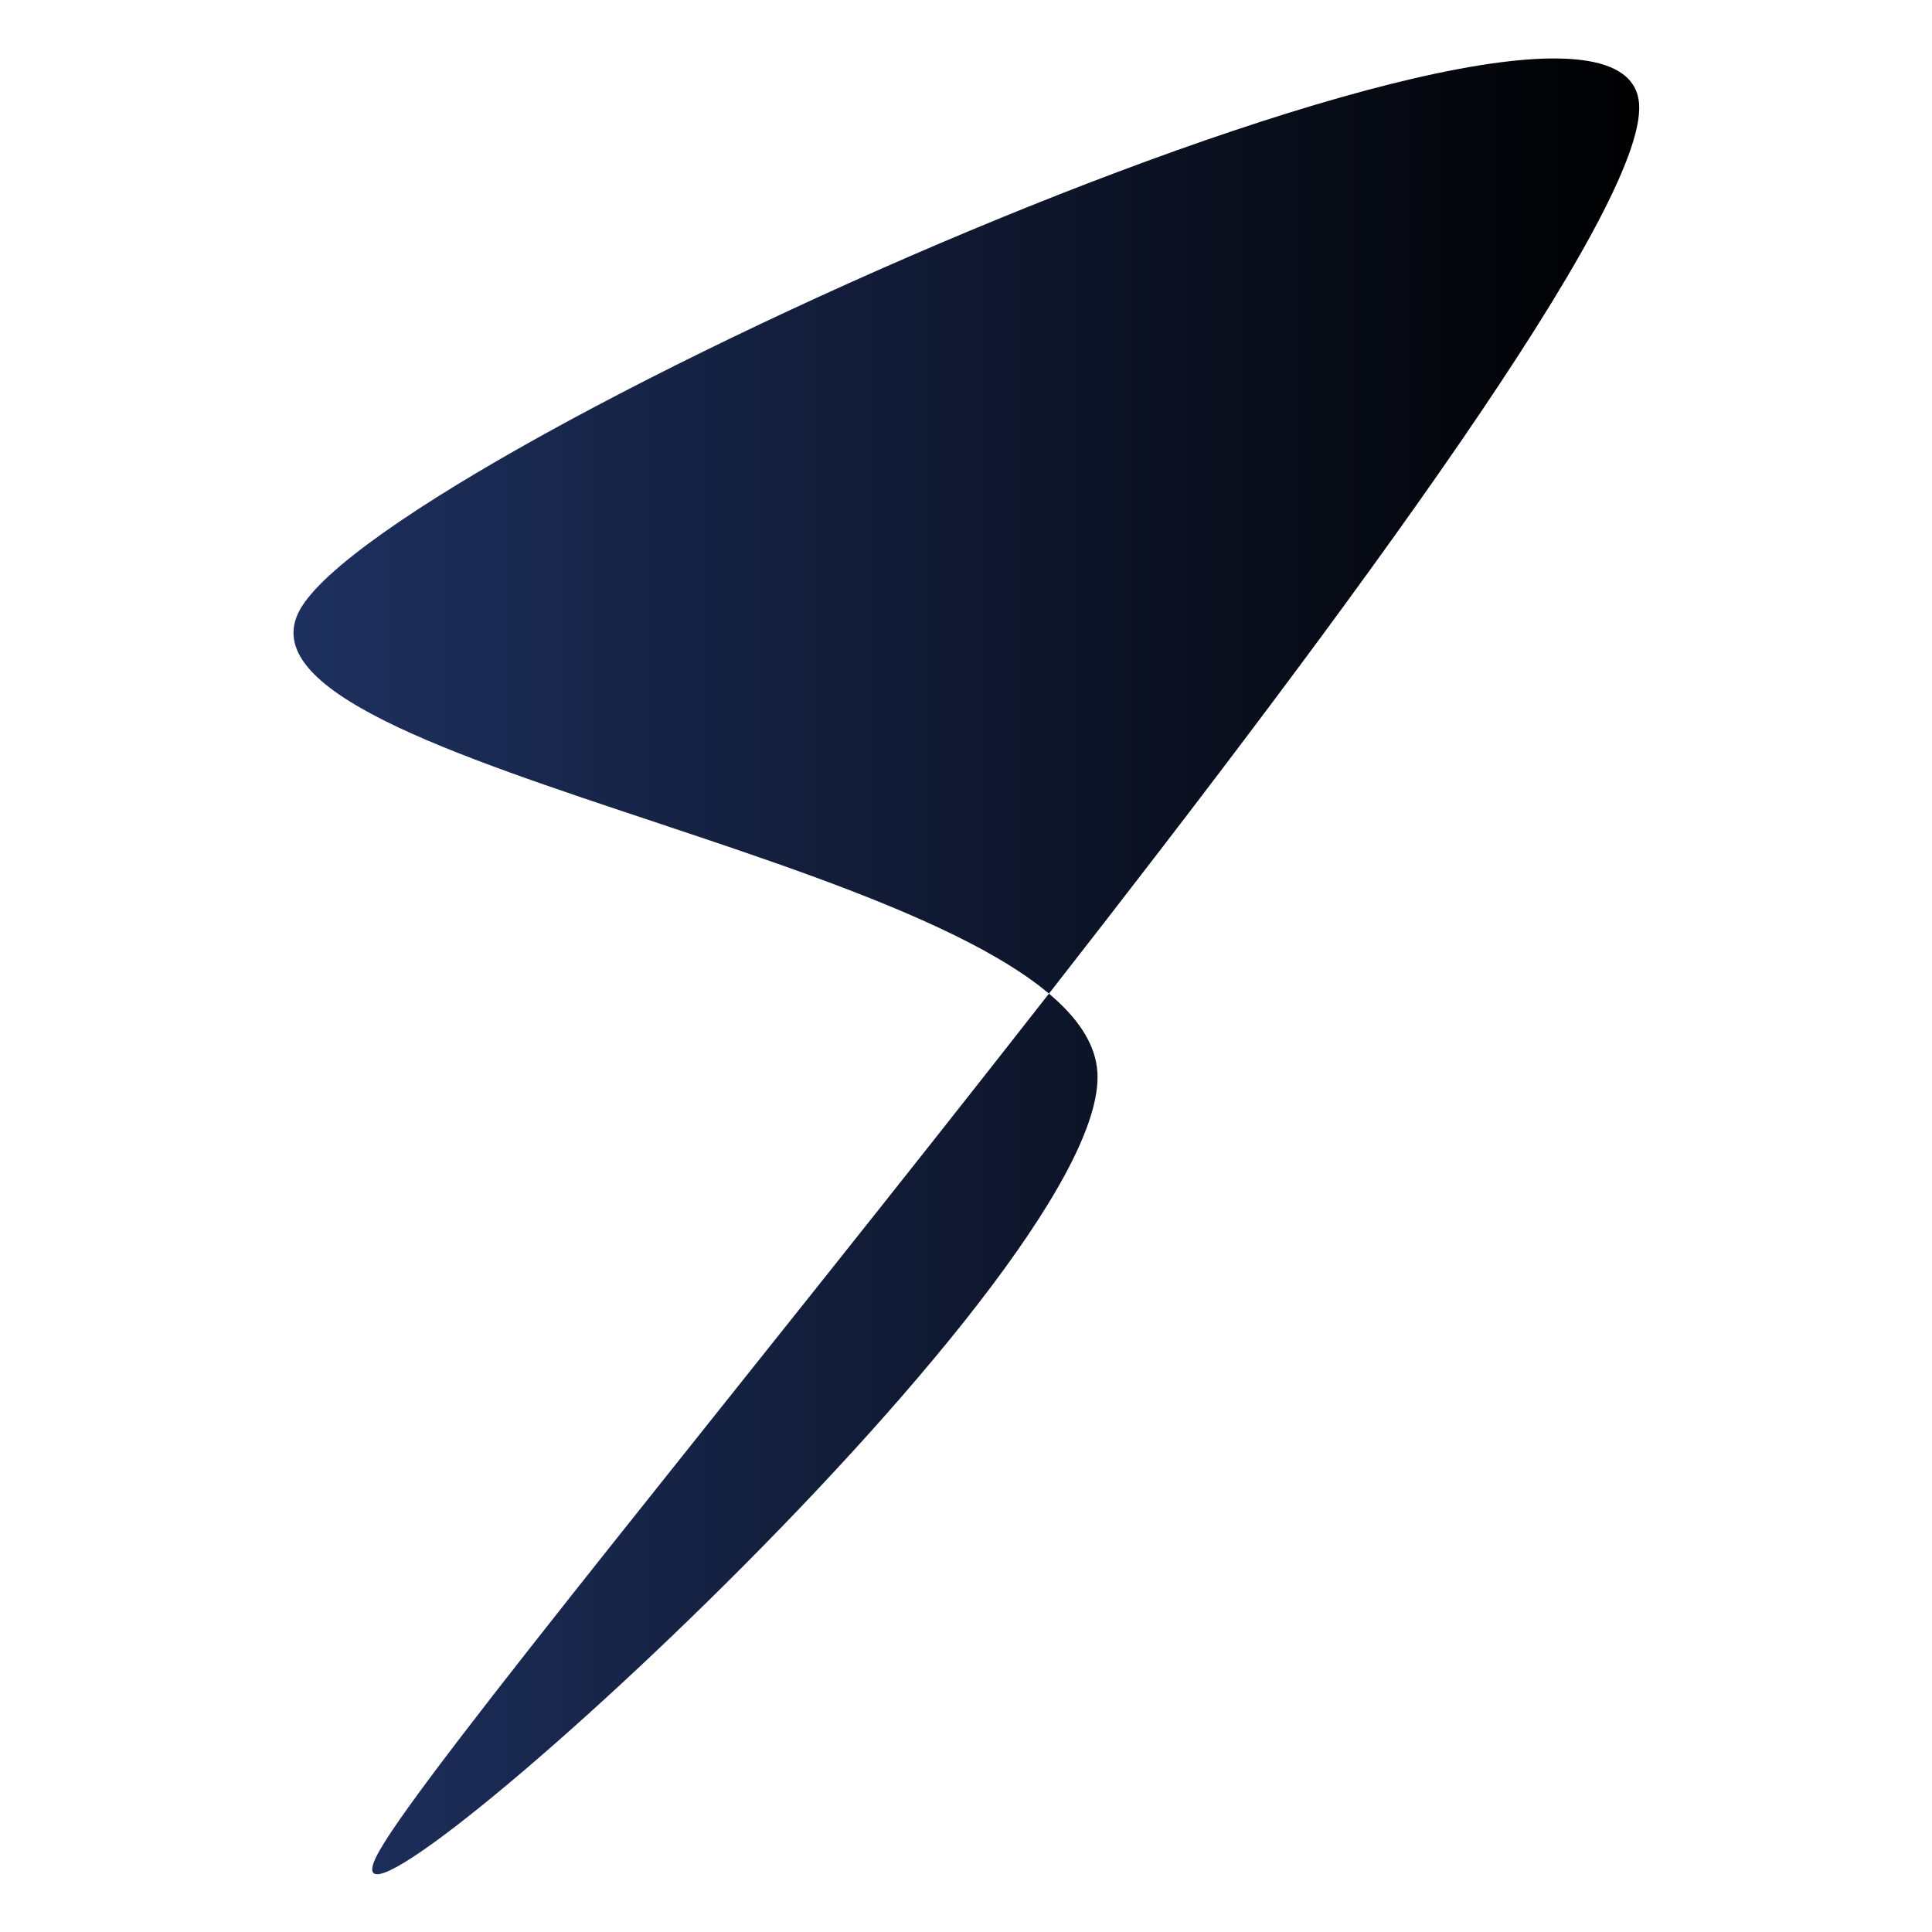 <svg xmlns="http://www.w3.org/2000/svg" version="1.1" xmlns:xlink="http://www.w3.org/1999/xlink" xmlns:svgjs="http://svgjs.dev/svgjs" viewBox="0 0 600 600"><path d="M216.754 397.382C205.105 418.194 311.126 323.56 309.424 296.859C307.723 270.157 194.895 257.984 206.545 237.173C218.194 216.361 377.618 145.288 379.319 171.99C381.021 198.691 228.403 376.571 216.754 397.382C205.105 418.194 311.126 323.56 309.424 296.859 " fill="url(&quot;#SvgjsLinearGradient1000&quot;)" stroke-width="0" stroke="hsl(340, 45%, 30%)" transform="matrix(2.407,0,0,2.407,-403.978,-381.574)"></path><defs><linearGradient id="SvgjsLinearGradient1000" gradientTransform="rotate(0, 0.5, 0.5)"><stop stop-color="#203365" offset="0"></stop><stop stop-color="hsl(230, 55%, 70%)" offset="1"></stop></linearGradient><radialGradient id="SvgjsRadialGradient1001"><stop stop-color="hsl(340, 45%, 50%)" offset="0"></stop><stop stop-color="hsl(340, 45%, 80%)" offset="1"></stop></radialGradient></defs></svg>